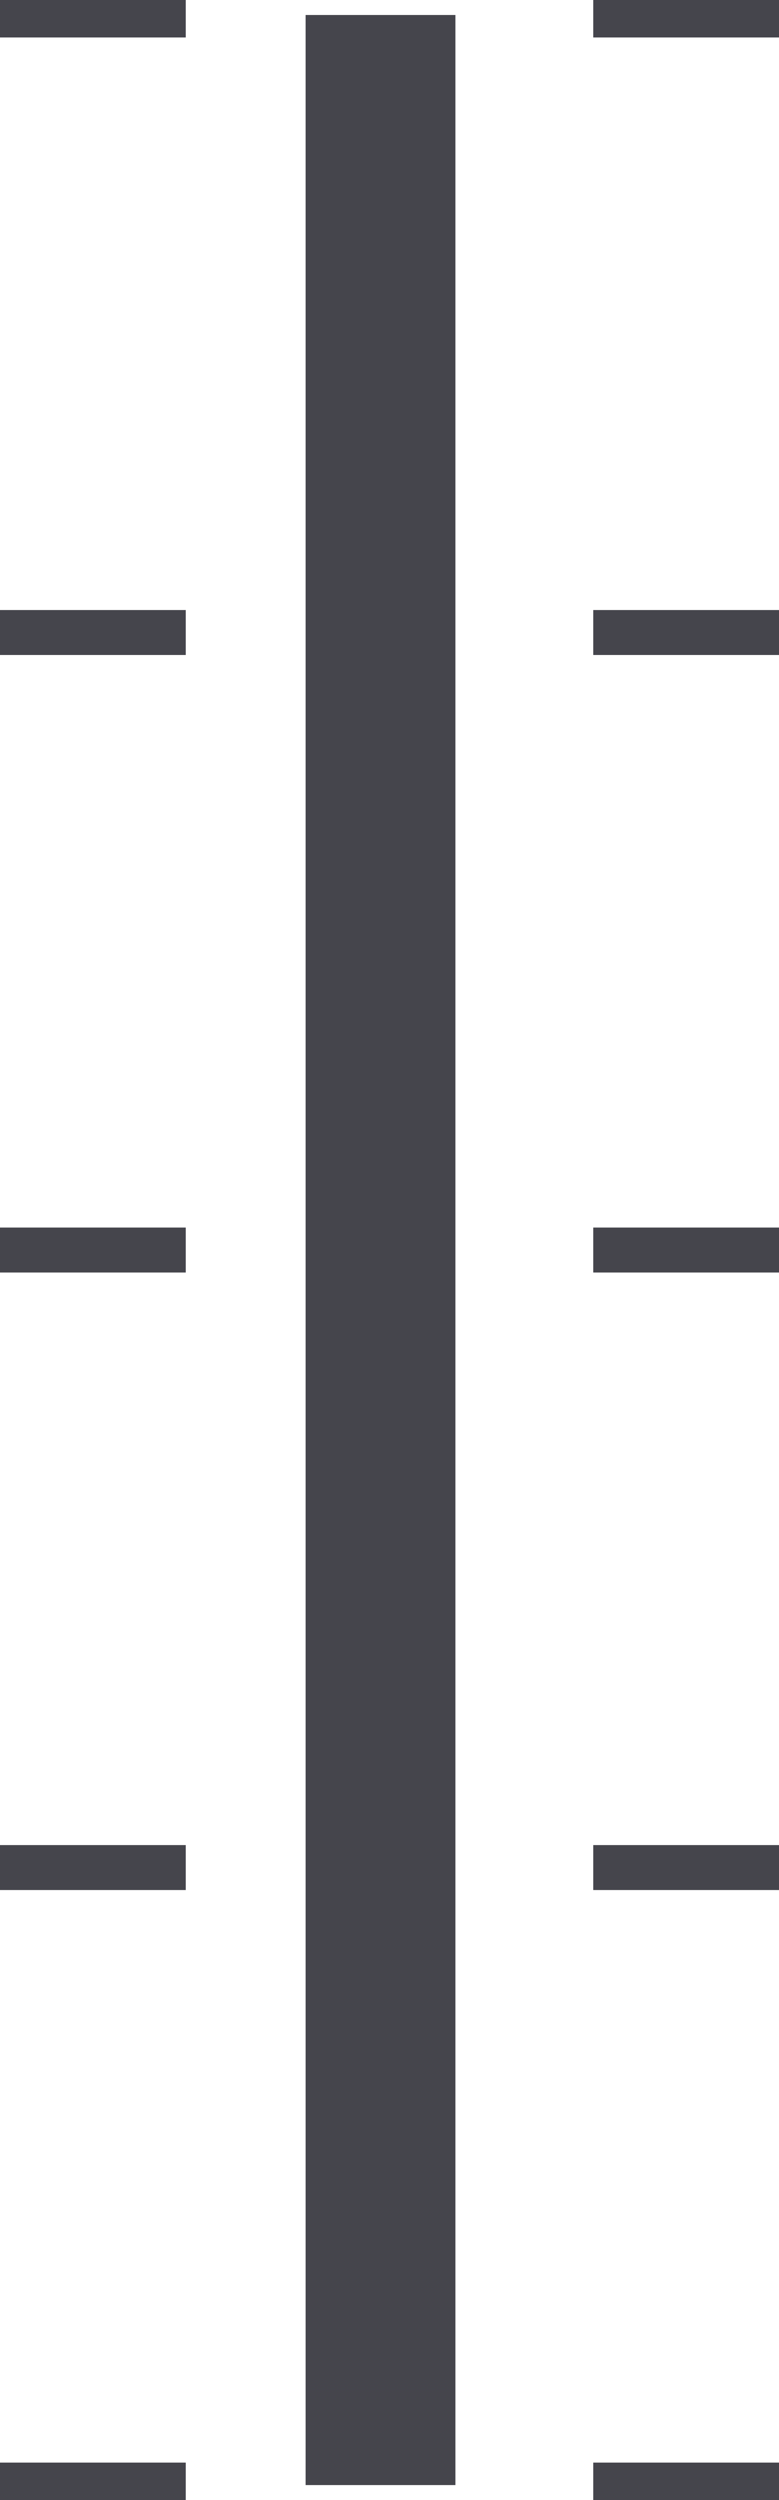 <?xml version="1.0" encoding="utf-8"?>
<!-- Generator: Adobe Illustrator 24.1.3, SVG Export Plug-In . SVG Version: 6.00 Build 0)  -->
<svg version="1.1" id="Layer_1" xmlns="http://www.w3.org/2000/svg" xmlns:xlink="http://www.w3.org/1999/xlink" x="0px" y="0px"
	 viewBox="0 0 26 83.4" style="enable-background:new 0 0 26 83.4;" xml:space="preserve">
<style type="text/css">
	.st0{fill:none;stroke:#45454C;stroke-width:5;stroke-miterlimit:10;}
	.st1{fill:none;stroke:#45454C;stroke-width:1.5;stroke-miterlimit:10;}
</style>
<line class="st0" x1="12.7" y1="0.5" x2="12.7" y2="82.9"/>
<g>
	<line class="st1" x1="6.2" y1="82.9" x2="0" y2="82.9"/>
	<line class="st1" x1="6.2" y1="0.5" x2="0" y2="0.5"/>
	<line class="st1" x1="26" y1="82.9" x2="19.8" y2="82.9"/>
	<line class="st1" x1="26" y1="0.5" x2="19.8" y2="0.5"/>
	<line class="st1" x1="6.2" y1="62.3" x2="0" y2="62.3"/>
	<line class="st1" x1="26" y1="62.3" x2="19.8" y2="62.3"/>
	<line class="st1" x1="6.2" y1="41.7" x2="0" y2="41.7"/>
	<line class="st1" x1="26" y1="41.7" x2="19.8" y2="41.7"/>
	<line class="st1" x1="6.2" y1="21.1" x2="0" y2="21.1"/>
	<line class="st1" x1="26" y1="21.1" x2="19.8" y2="21.1"/>
</g>
</svg>
